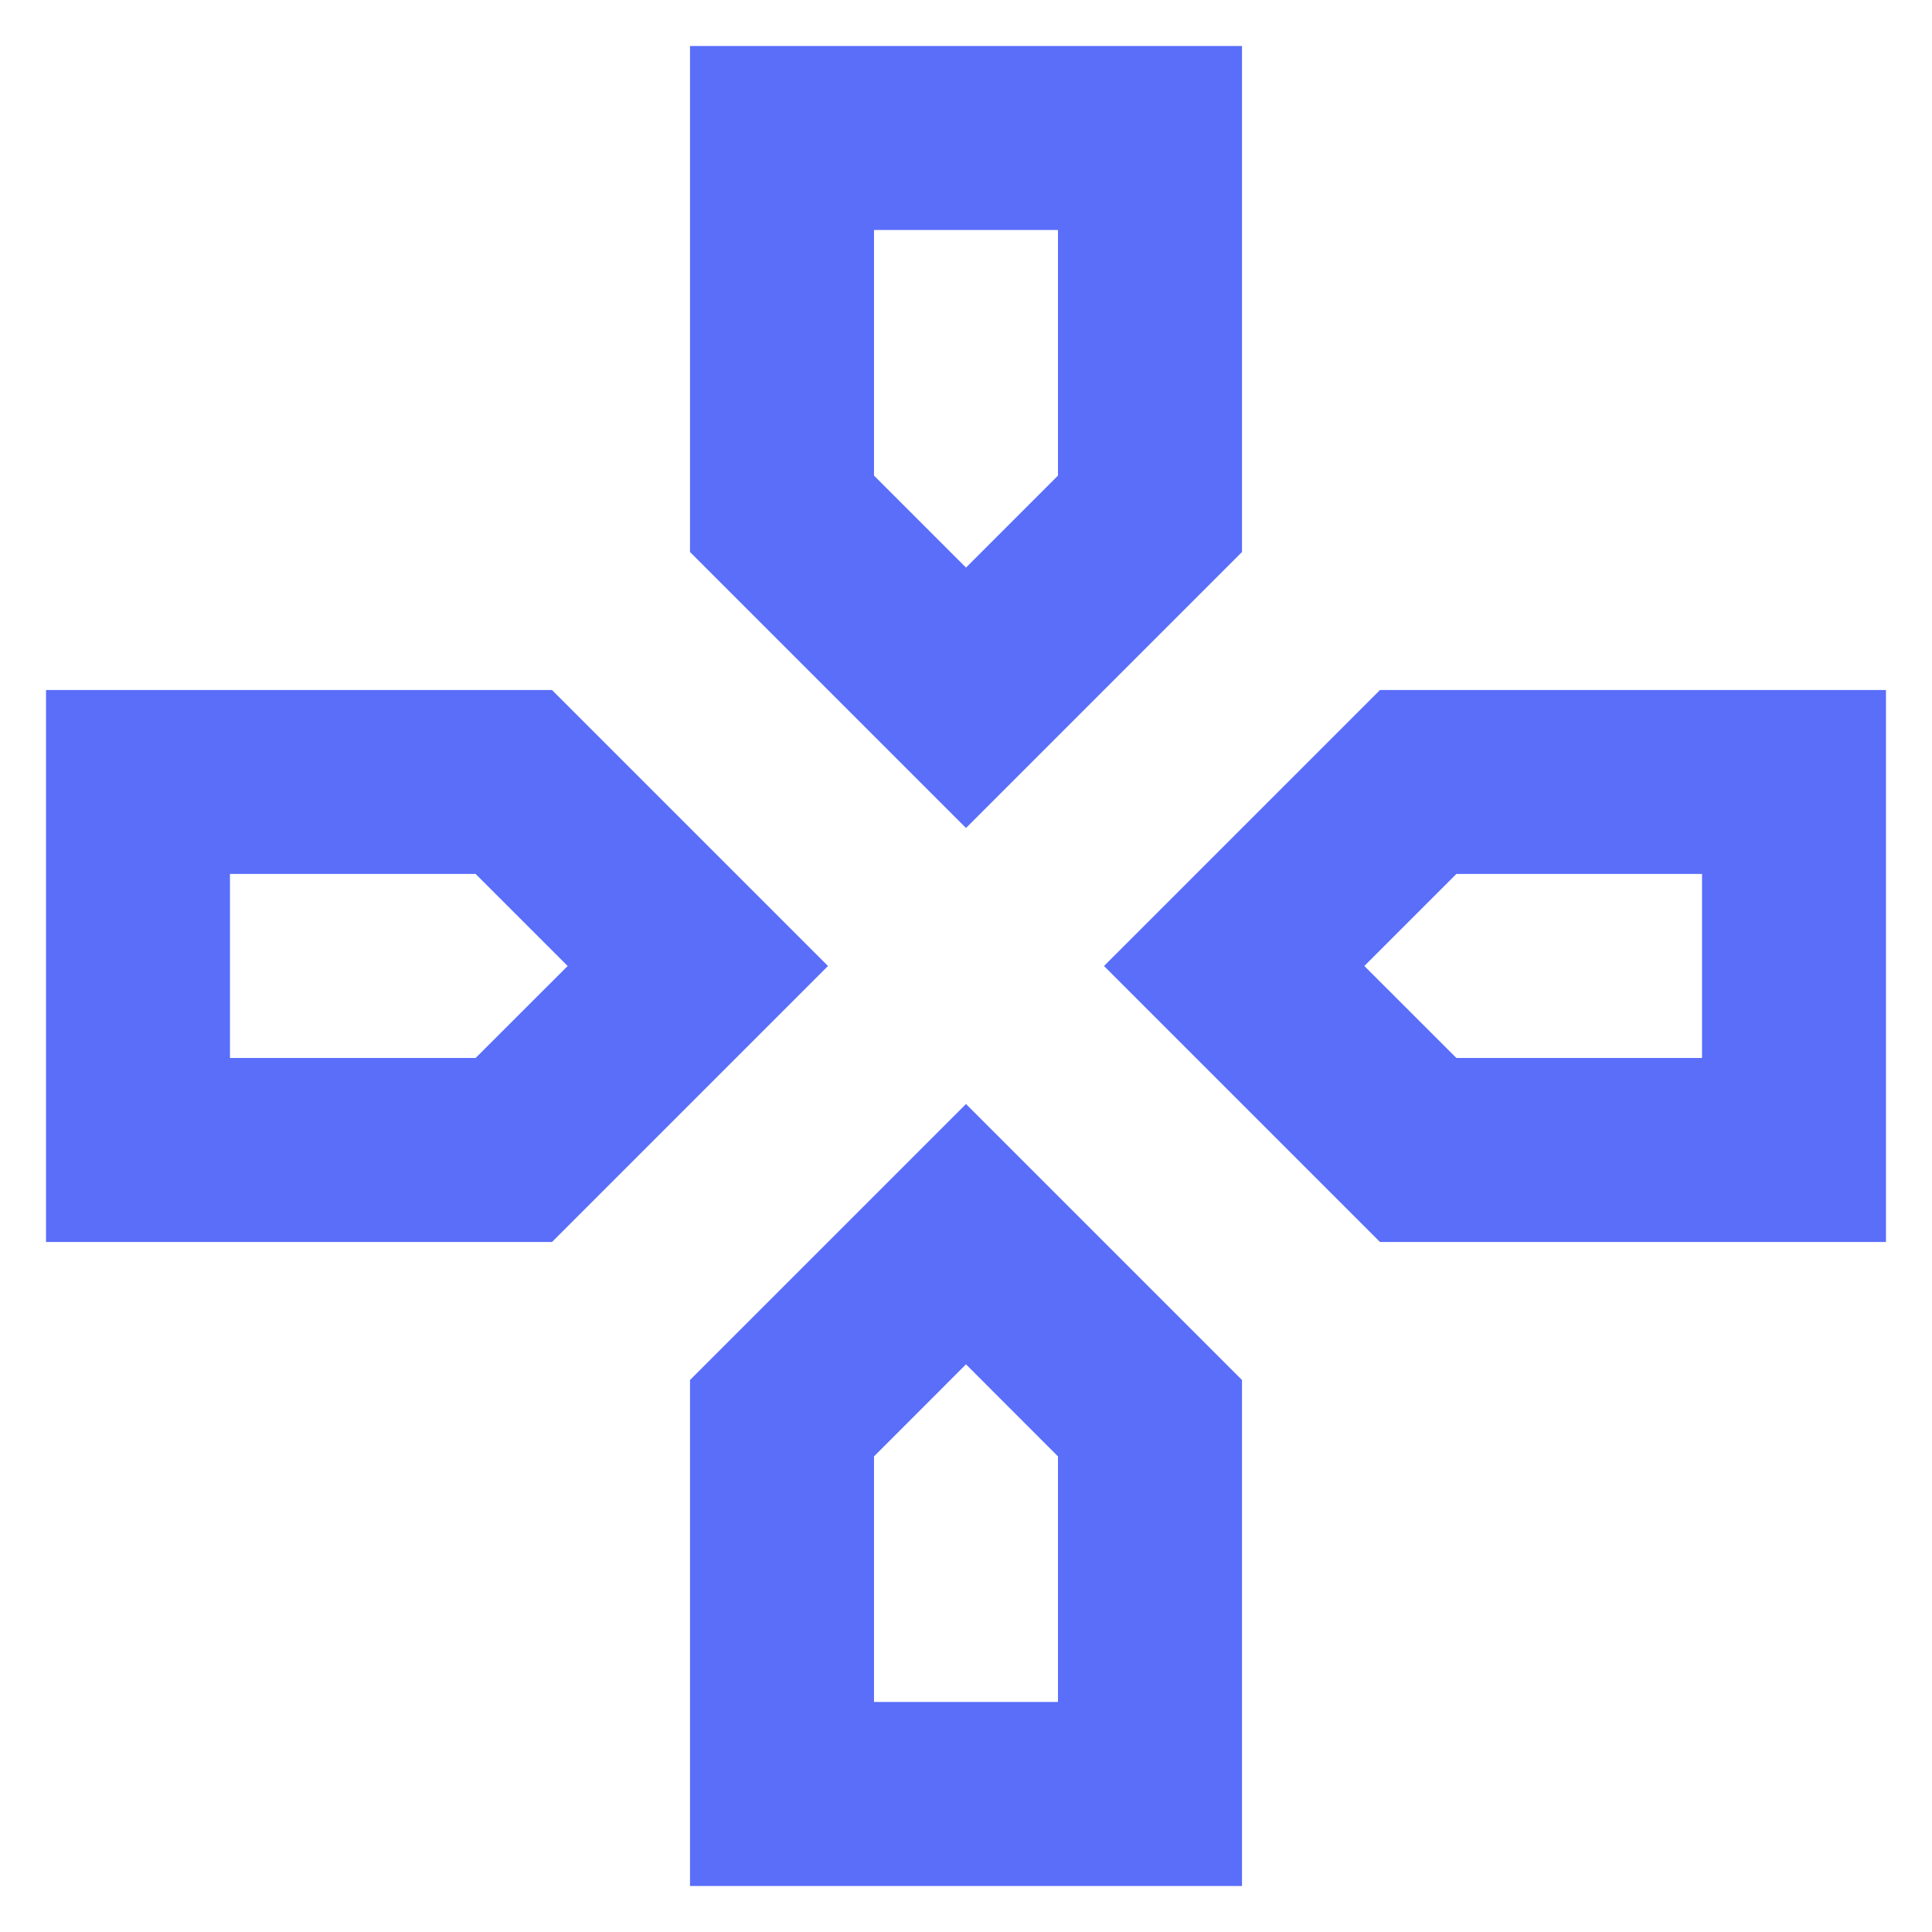 <svg width="28" height="28" viewBox="0 0 28 28" fill="none" xmlns="http://www.w3.org/2000/svg">
<path d="M15.333 3.333V6.893L14 8.226L12.667 6.893V3.333H15.333ZM24.667 12.666V15.333H21.107L19.773 14L21.107 12.666H24.667ZM6.893 12.666L8.227 14L6.893 15.333H3.333V12.666H6.893ZM14 19.773L15.333 21.107V24.666H12.667V21.107L14 19.773ZM18 0.667H10V8L14 12L18 8V0.667ZM27.333 10H20L16 14L20 18H27.333V10ZM8 10H0.667V18H8L12 14L8 10ZM14 16L10 20V27.333H18V20L14 16Z" fill="#5A6EFA"/>
</svg>
